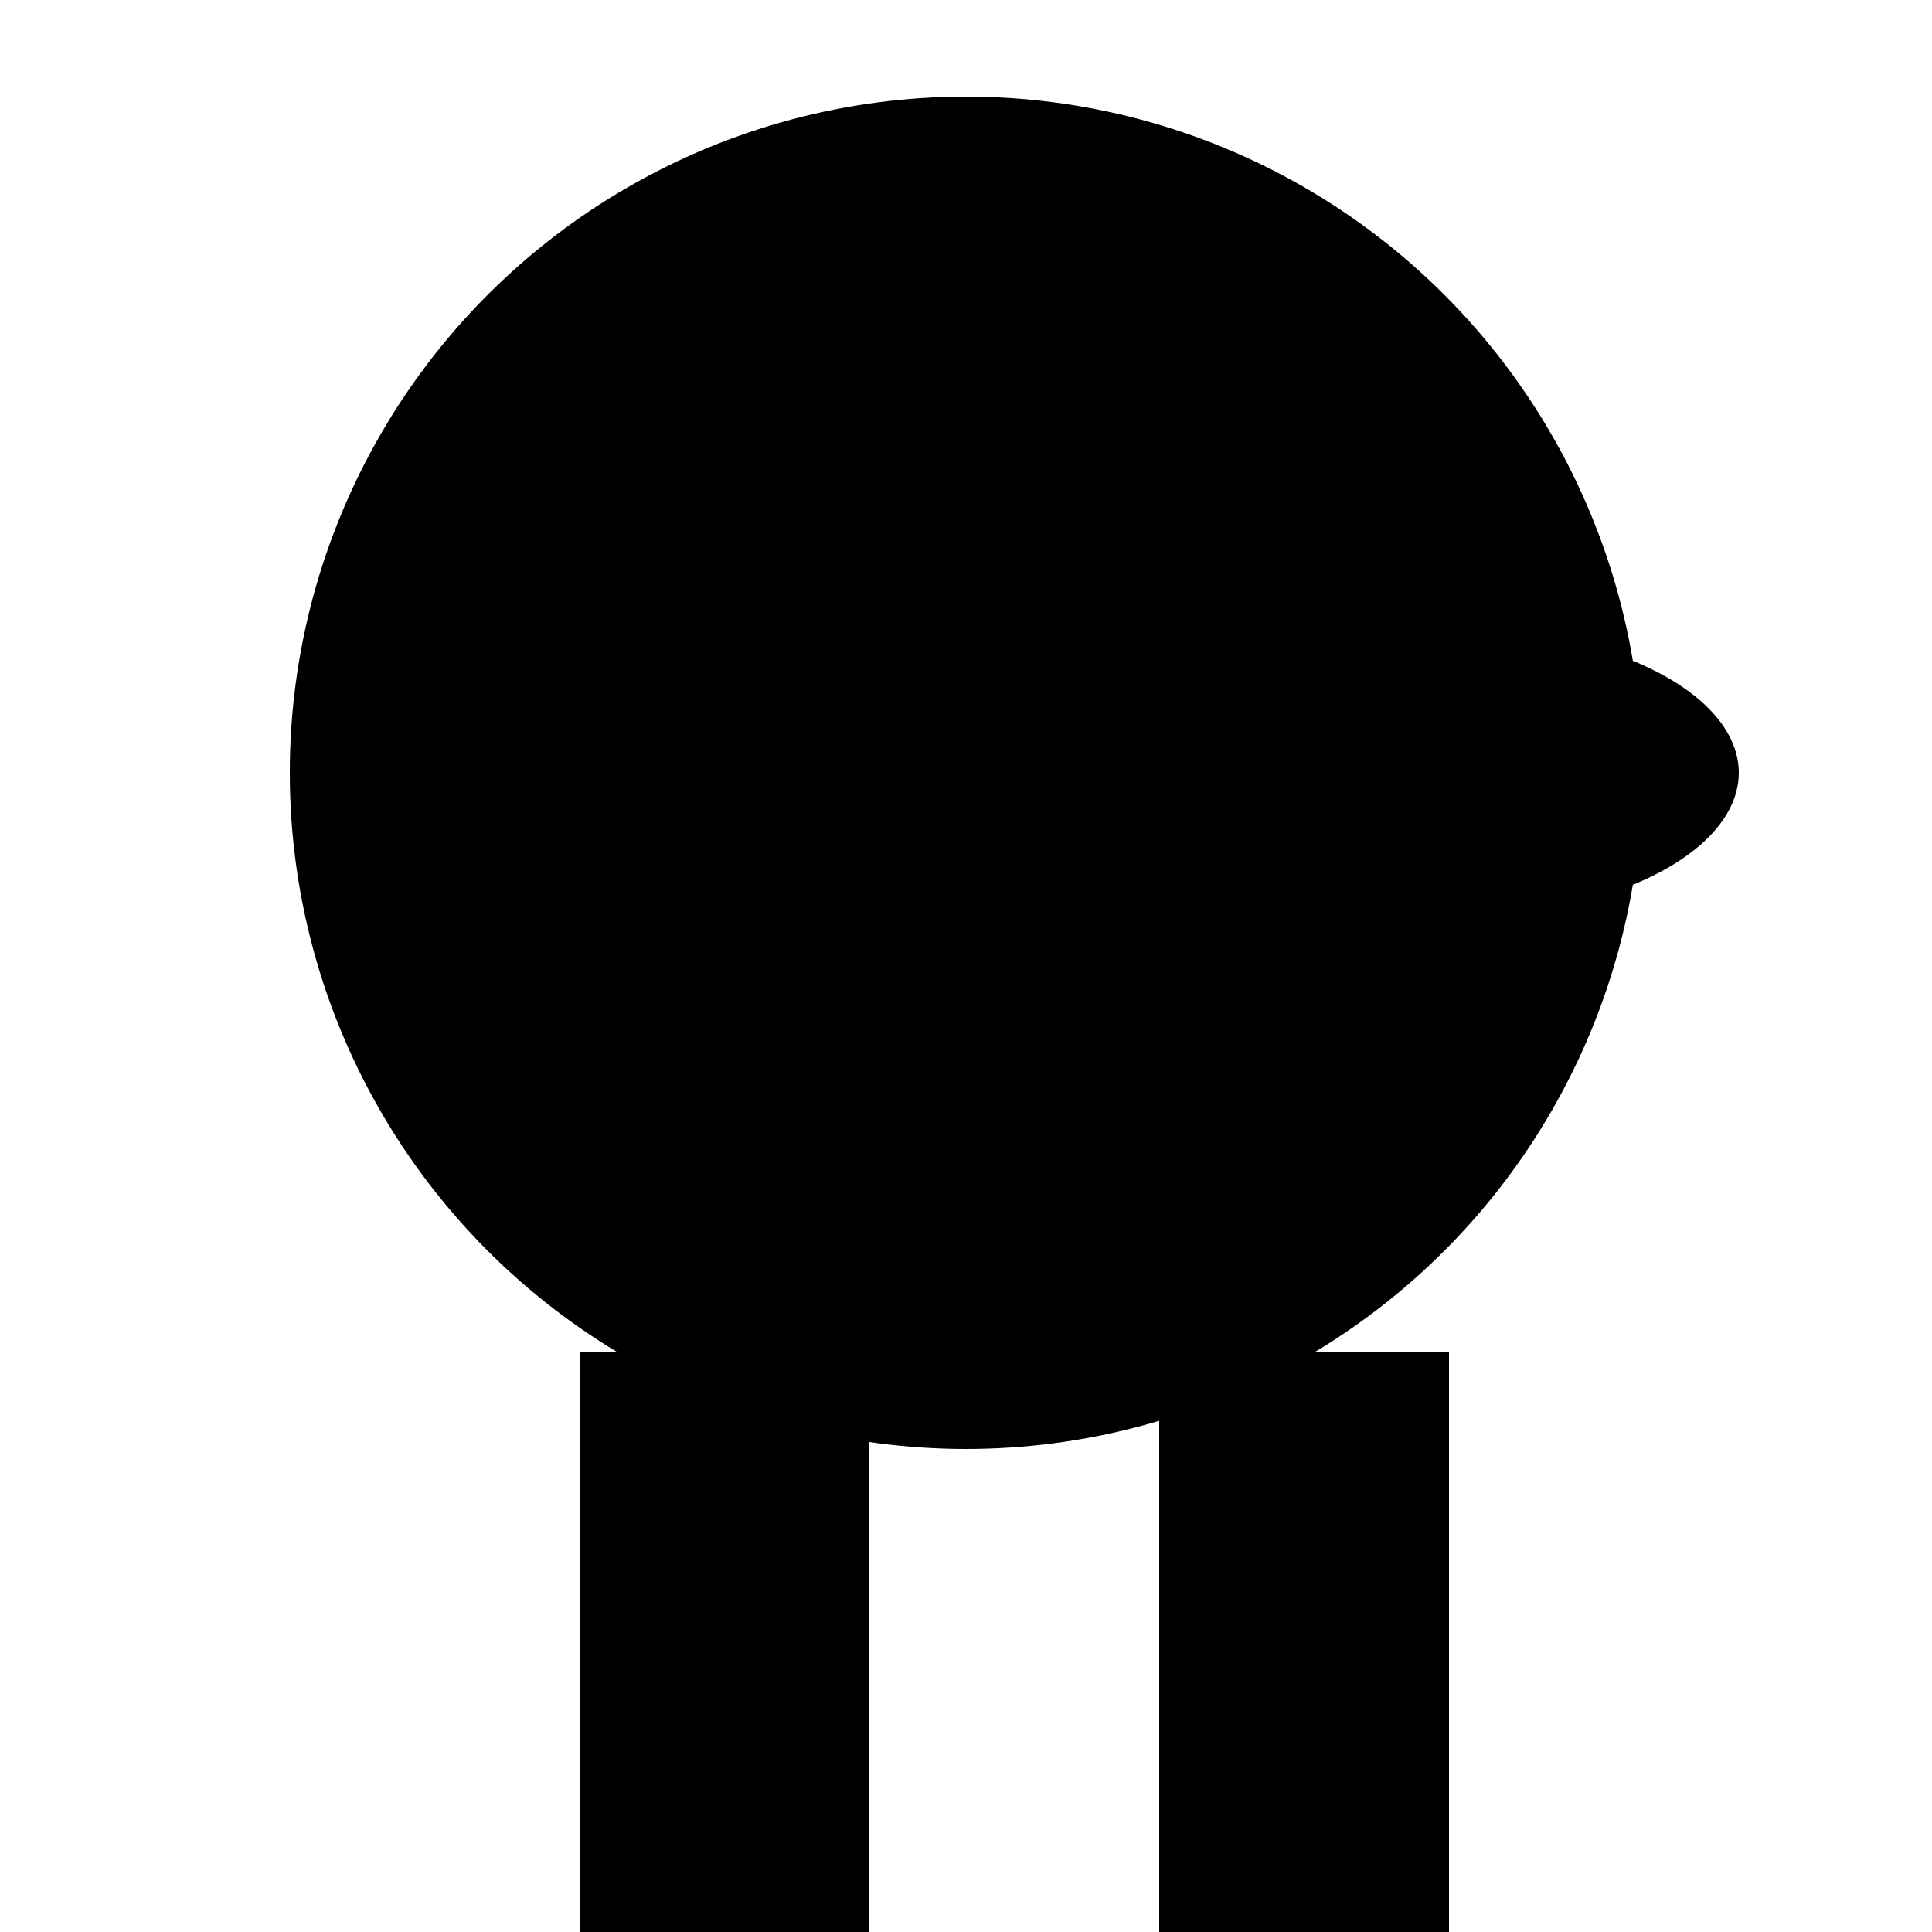 <svg width="200" height="200">
  <!-- Body -->
  <circle cx="100" cy="80" r="70"/>

  <!-- Head -->
  <circle cx="100" cy="50" r="30"/>

  <!-- Pouch -->
  <polygon points="80,90 120,90 100,120"/>

  <!-- Limbs -->
  <rect x="60" y="140" width="30" height="70"/>
  <rect x="120" y="140" width="30" height="70"/>

  <!-- Tail -->
  <ellipse cx="150" cy="80" rx="30" ry="15"/>
</svg>